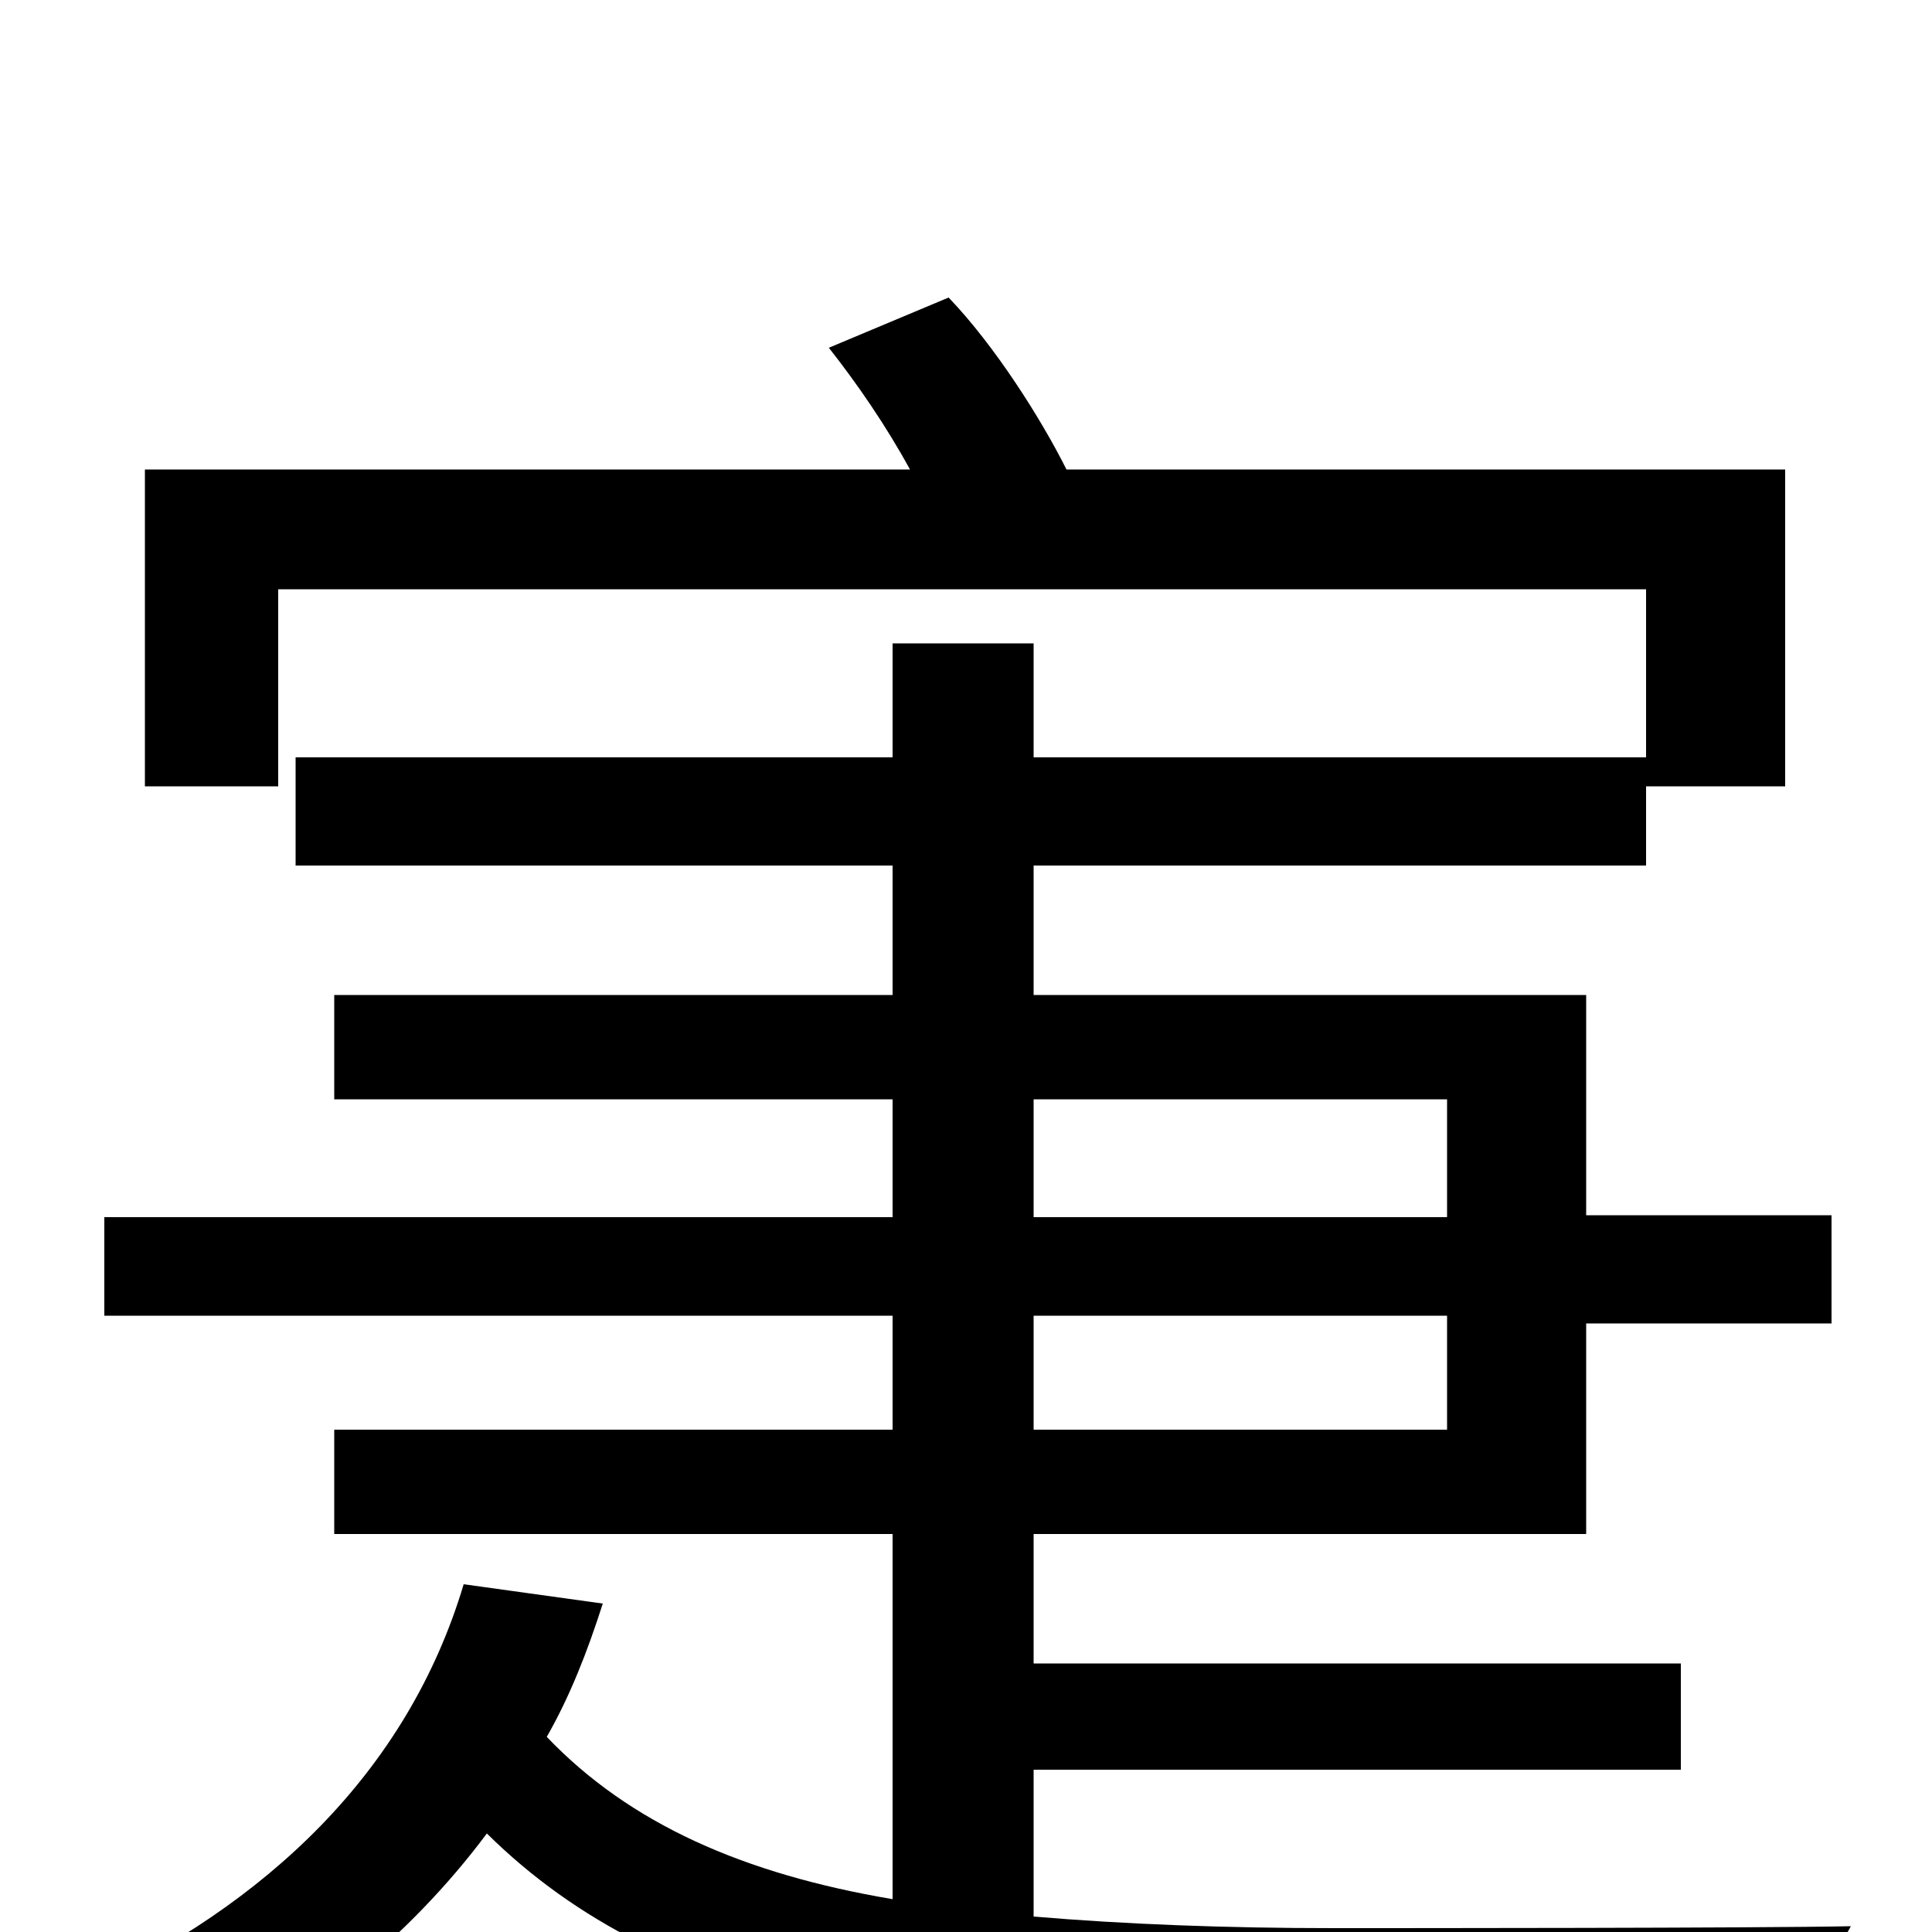 <svg xmlns="http://www.w3.org/2000/svg" viewBox="0 -1000 1000 1000">
	<path fill="#000000" d="M535 -319H749V-260H535ZM535 -431H749V-370H535ZM535 -84H870V-139H535V-206H821V-315H948V-371H821V-485H535V-552H852V-593H924V-757H552C539 -783 515 -821 491 -846L429 -820C444 -801 459 -779 471 -757H75V-593H144V-695H852V-608H535V-667H462V-608H153V-552H462V-485H173V-431H462V-370H54V-319H462V-260H173V-206H462V-17C385 -30 326 -56 283 -101C295 -122 304 -145 312 -170L240 -180C211 -83 138 -14 42 30C58 40 85 66 97 78C157 46 211 4 252 -51C345 41 484 61 688 61H934C937 41 949 13 958 -3C912 -2 722 -2 690 -2C635 -2 582 -4 535 -8Z"/>
</svg>
